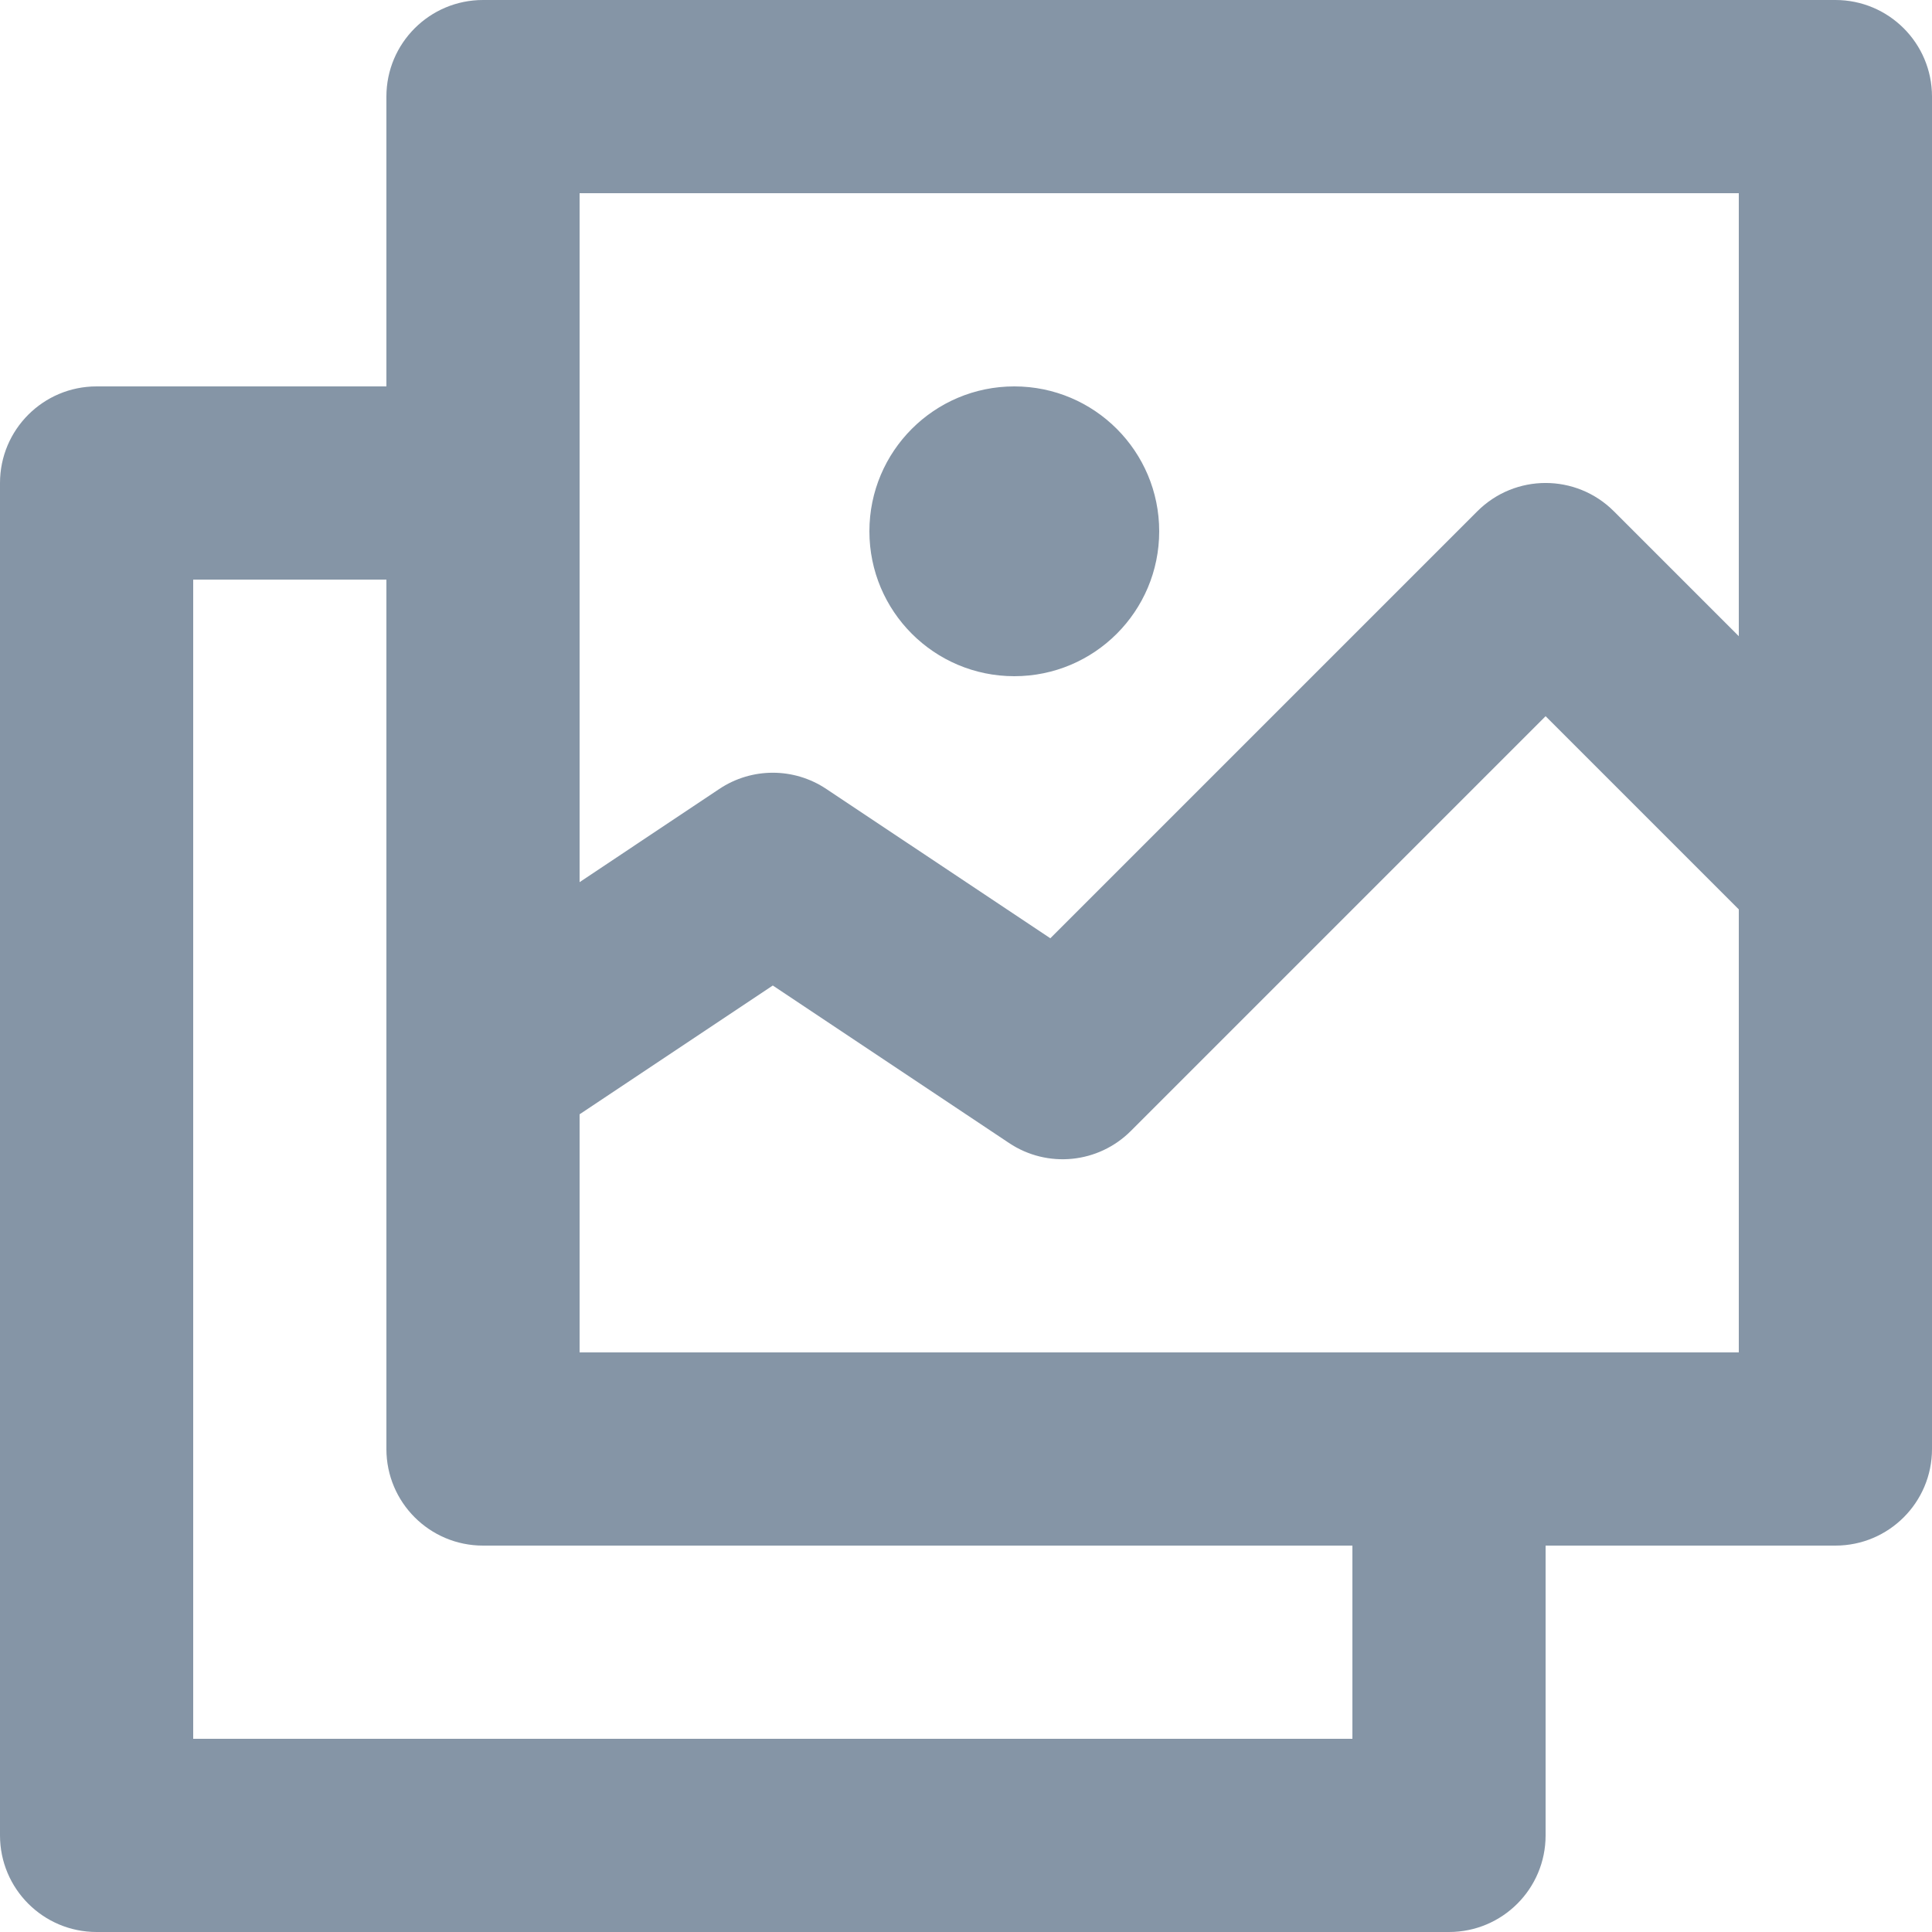 <?xml version="1.0" encoding="UTF-8"?>
<svg width="20px" height="20px" viewBox="0 0 20 20" version="1.1" xmlns="http://www.w3.org/2000/svg" xmlns:xlink="http://www.w3.org/1999/xlink">
    <!-- Generator: sketchtool 53 (72520) - https://sketchapp.com -->
    <title>25ED99E0-947A-4F06-A743-3C36FC78DAFC</title>
    <desc>Created with sketchtool.</desc>
    <defs>
        <path d="M19,0 L5,0 C4.448,0 4,0.447 4,1 L4,4 L1,4 C0.448,4 0,4.447 0,5 L0,19 C0,19.553 0.448,20 1,20 L15,20 C15.552,20 16,19.553 16,19 L16,16 L19,16 C19.552,16 20,15.553 20,15 L20,1 C20,0.447 19.552,0 19,0 L19,0 Z M6,14 L6,11.535 L8,10.202 L10.445,11.832 C10.843,12.098 11.371,12.044 11.707,11.707 L16,7.414 L18,9.414 L18,14 L6,14 Z M14,18 L2,18 L2,6 L4,6 L4,15 C4,15.553 4.448,16 5,16 L14,16 L14,18 Z M6,2 L18,2 L18,6.586 L16.707,5.293 C16.316,4.902 15.684,4.902 15.293,5.293 L10.873,9.713 L8.555,8.168 C8.219,7.943 7.781,7.943 7.445,8.168 L6,9.132 L6,2 Z M10.5,7 C11.329,7 12,6.328 12,5.5 C12,4.672 11.329,4 10.5,4 C9.671,4 9,4.672 9,5.5 C9,6.328 9.671,7 10.5,7" id="path-1"></path>
    </defs>
    <g id="Login-&amp;-Onboarding" stroke="none" stroke-width="1" fill="none" fill-rule="evenodd">
        <g id="07.-SM---School-Academic-Details" transform="translate(-304, -341)">
            <g id="IconSet/Academic-Details/Default" transform="translate(304, 341)">
                <mask id="mask-2" fill="white">
                    <use xlink:href="#path-1"></use>
                </mask>
                <use id="Icon" fill="#8595A6" xlink:href="#path-1"></use>
            </g>
        </g>
    </g>
</svg>